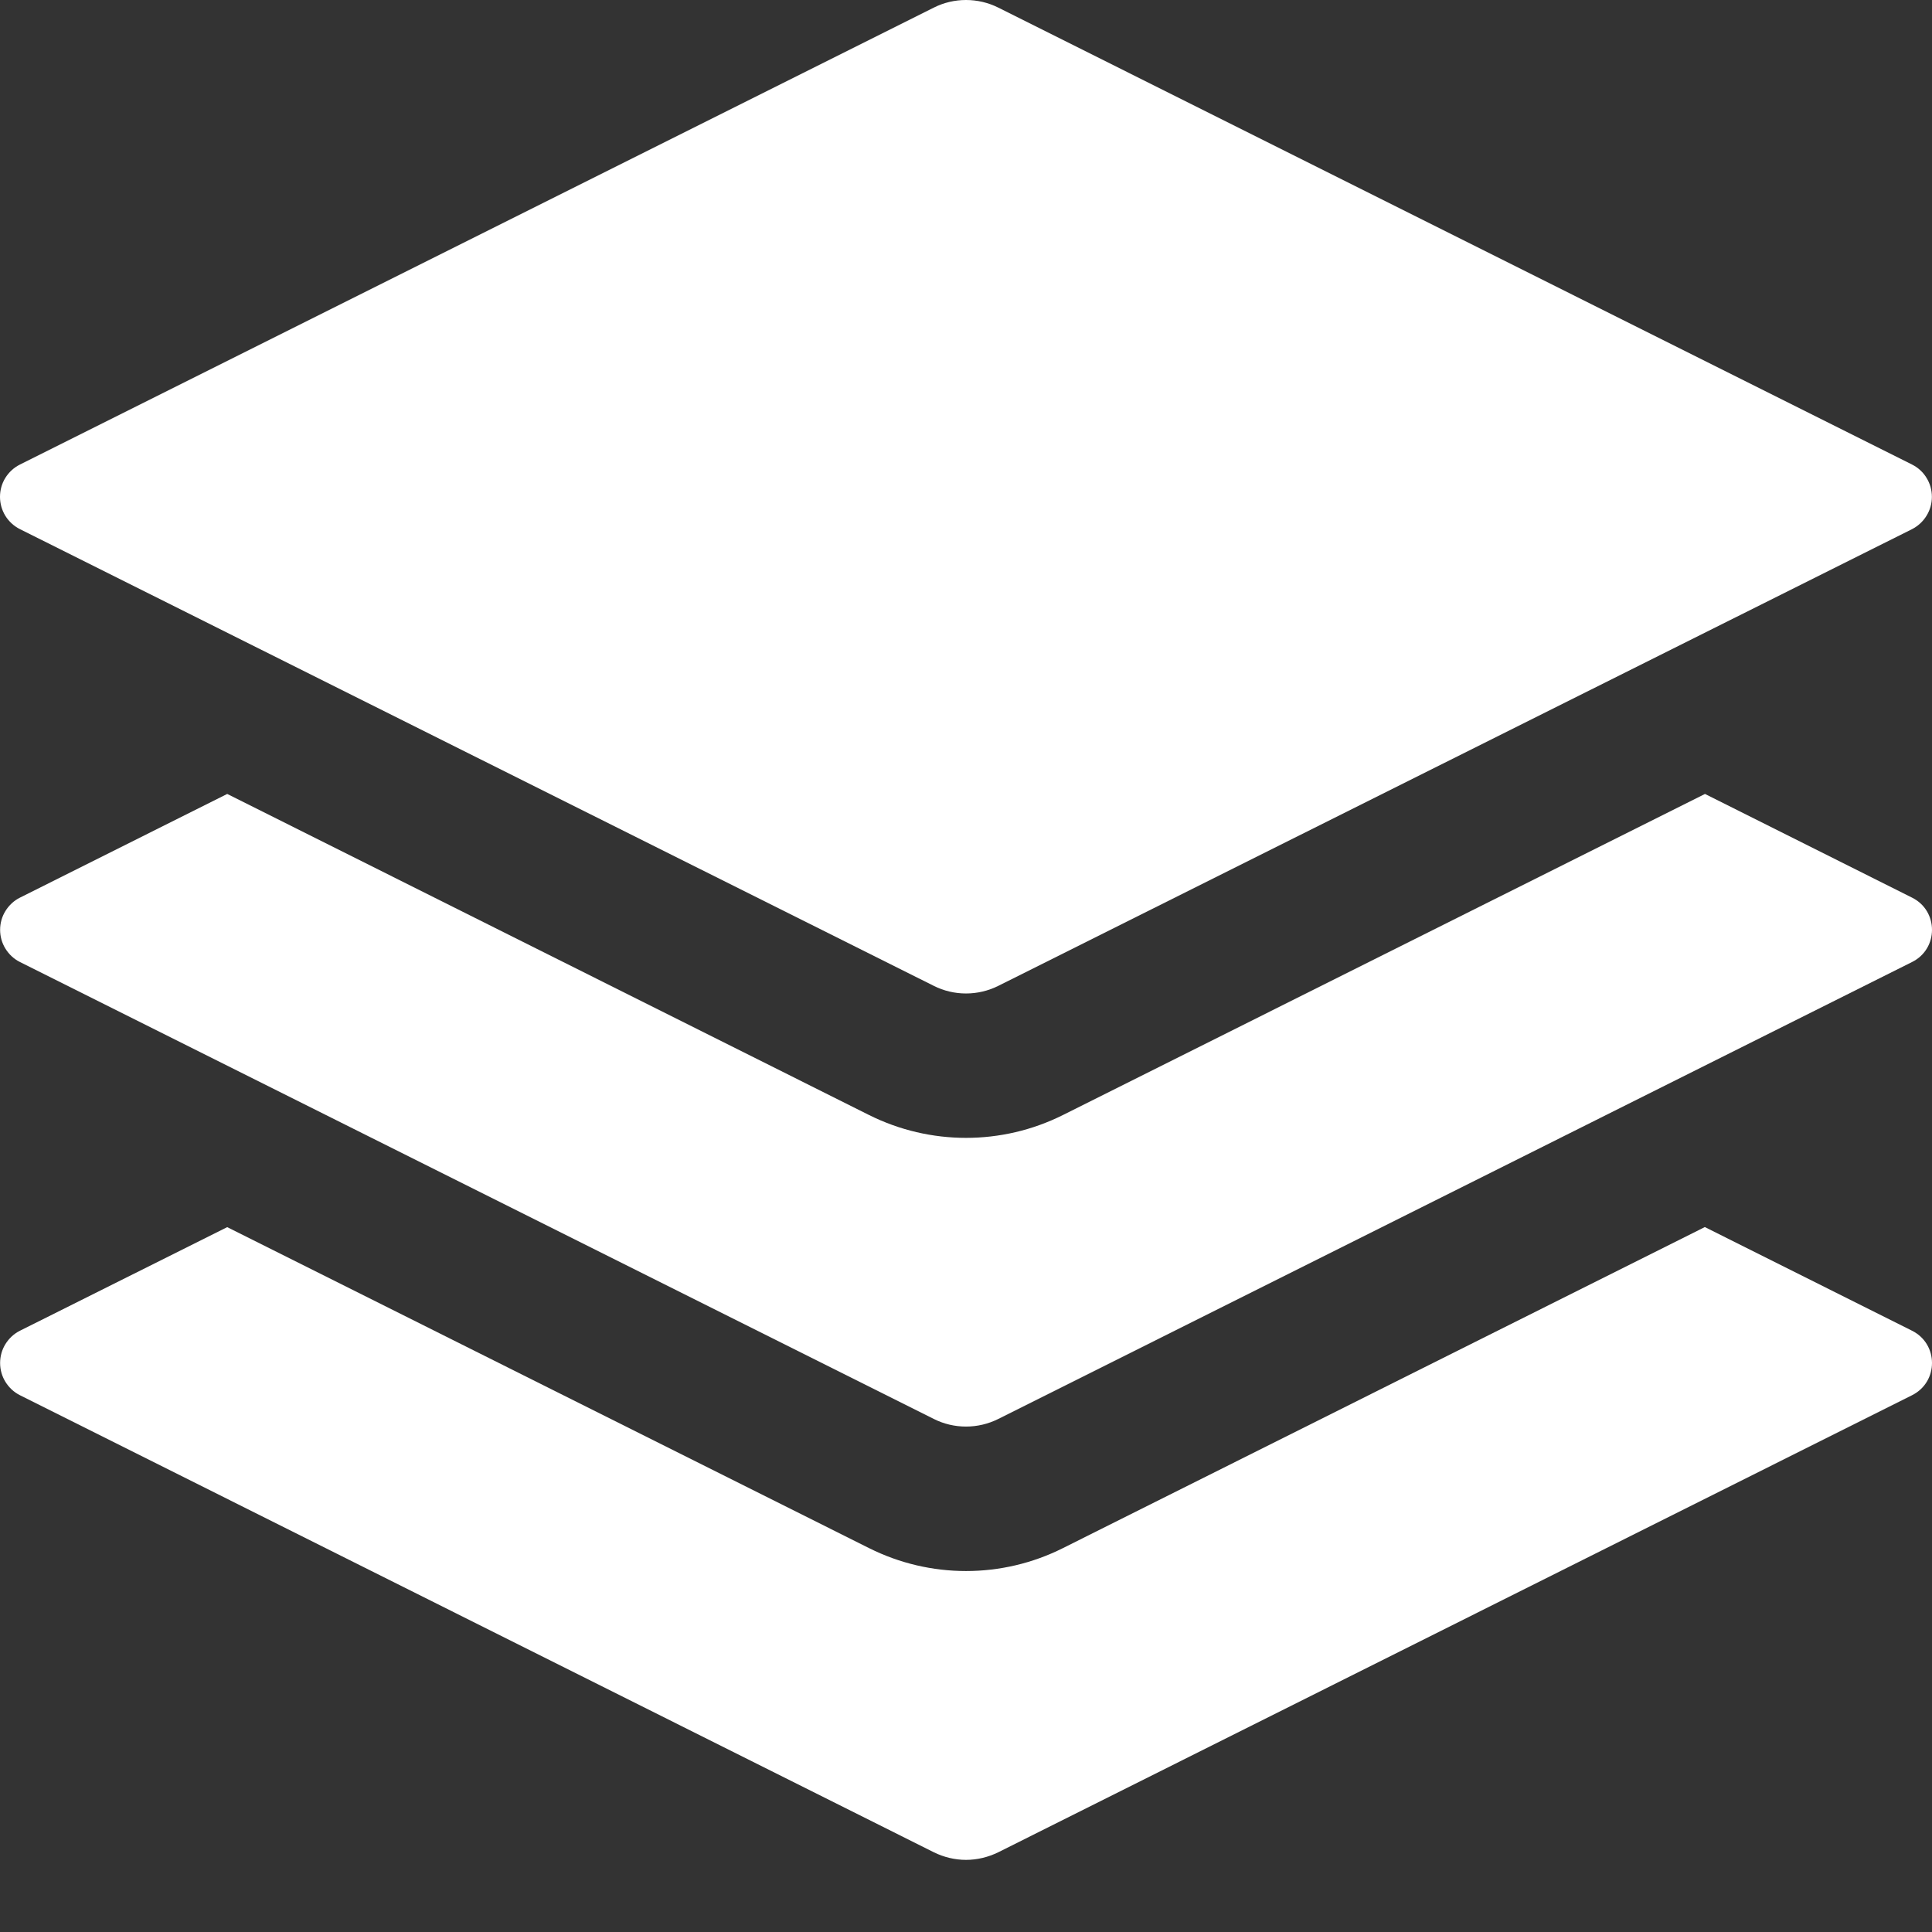 <svg width="18" height="18" viewBox="0 0 18 18" fill="none" xmlns="http://www.w3.org/2000/svg">
<rect x="0" y="0" width="18" height="18" fill="#333333" stroke="none"/>
<path d="M15.885 11.433L17.814 12.398C18.062 12.522 18.062 12.875 17.814 12.999L9.301 17.257C9.207 17.303 9.104 17.328 9 17.328C8.896 17.328 8.793 17.303 8.7 17.257L0.186 12.999C0.13 12.971 0.084 12.928 0.051 12.875C0.018 12.822 0.001 12.761 0.001 12.699C0.001 12.636 0.018 12.575 0.051 12.522C0.084 12.469 0.13 12.426 0.186 12.398L2.117 11.433L8.098 14.424C8.666 14.708 9.335 14.708 9.902 14.424L15.884 11.432L15.885 11.433ZM8.7 0.071C8.793 0.024 8.896 0 9 0C9.104 0 9.207 0.024 9.301 0.071L17.814 4.328C17.87 4.356 17.917 4.399 17.949 4.452C17.982 4.505 17.999 4.566 17.999 4.629C17.999 4.691 17.982 4.752 17.949 4.805C17.917 4.858 17.87 4.901 17.814 4.93L9.301 9.185C9.207 9.232 9.104 9.256 9 9.256C8.896 9.256 8.793 9.232 8.7 9.185L0.186 4.93C0.13 4.902 0.083 4.859 0.05 4.806C0.017 4.752 0 4.691 0 4.629C0 4.566 0.017 4.505 0.05 4.452C0.083 4.399 0.13 4.356 0.186 4.328L8.7 0.071Z" fill="white"/>
<path d="M15.885 7.397L17.814 8.363C18.062 8.486 18.062 8.84 17.814 8.963L9.301 13.22C9.207 13.267 9.104 13.291 9 13.291C8.896 13.291 8.793 13.267 8.7 13.22L0.186 8.963C0.13 8.935 0.084 8.892 0.051 8.839C0.018 8.786 0.001 8.725 0.001 8.663C0.001 8.601 0.018 8.54 0.051 8.487C0.084 8.434 0.13 8.391 0.186 8.363L2.117 7.397L8.098 10.389C8.666 10.672 9.335 10.672 9.902 10.389L15.885 7.397Z" fill="white"/>
</svg>
